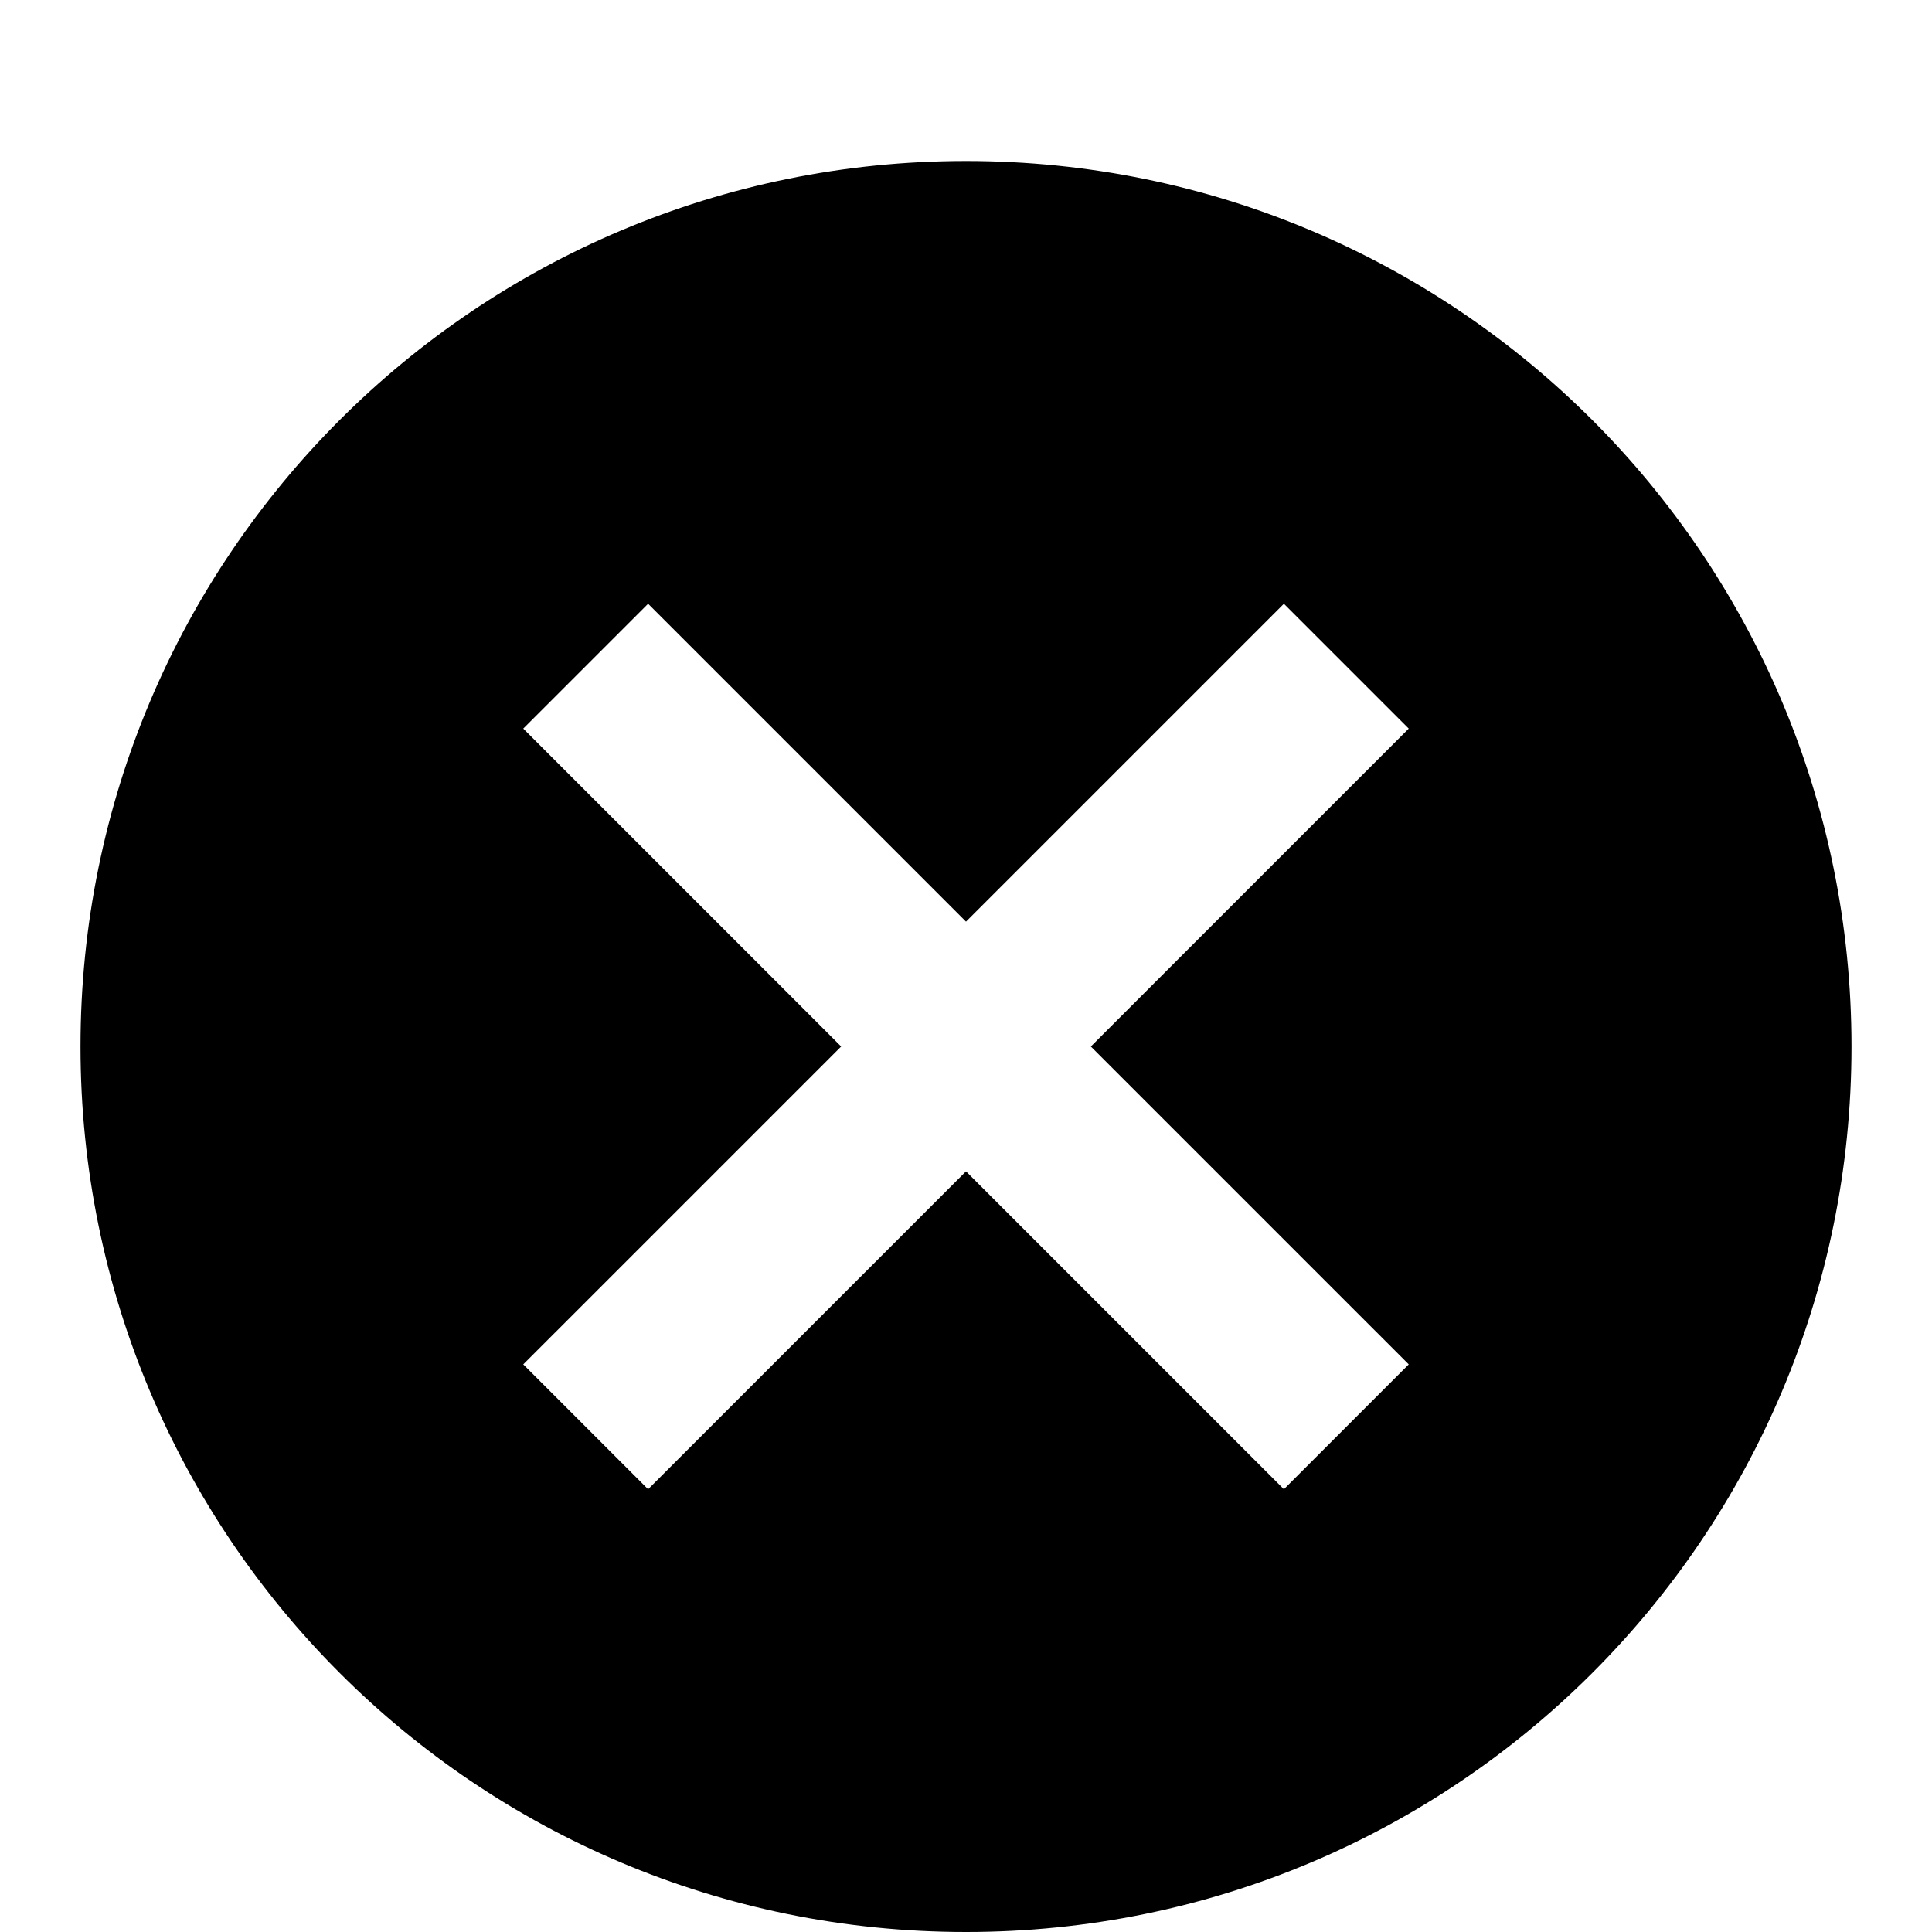 <?xml version="1.0" encoding="UTF-8"?>
<svg width="24px" height="24px" viewBox="0 0 24 24" version="1.1" xmlns="http://www.w3.org/2000/svg" xmlns:xlink="http://www.w3.org/1999/xlink">
    <!-- Generator: sketchtool 53.2 (72643) - https://sketchapp.com -->
    <title>FF37E487-1D3A-4F29-A6E4-830D807F18FB</title>
    <desc>Created with sketchtool.</desc>
    <defs>
        <path d="M11,0 C4.917,0 0,4.917 0,11 C0,17.083 4.917,22 11,22 C17.083,22 22,17.083 22,11 C22,4.917 17.083,0 11,0 Z M16.5,14.949 L14.949,16.5 L11,12.551 L7.051,16.5 L5.5,14.949 L9.449,11 L5.5,7.051 L7.051,5.5 L11,9.449 L14.949,5.5 L16.5,7.051 L12.551,11 L16.5,14.949 Z" id="path-1"></path>
    </defs>
    <g id="bloomen_desktop" stroke="none" stroke-width="1" fill="none" fill-rule="evenodd">
        <g id="Assets" transform="translate(-345, -332)">
            <g id="material_icons" transform="translate(65, 288)">
                <g id="ic_cancel" transform="translate(281, 46)">
                    <mask id="mask-2" fill="white">
                        <use xlink:href="#path-1"></use>
                    </mask>
                    <use fill="#000000" fill-rule="nonzero" xlink:href="#path-1"></use>
                </g>
            </g>
        </g>
    </g>
</svg>
